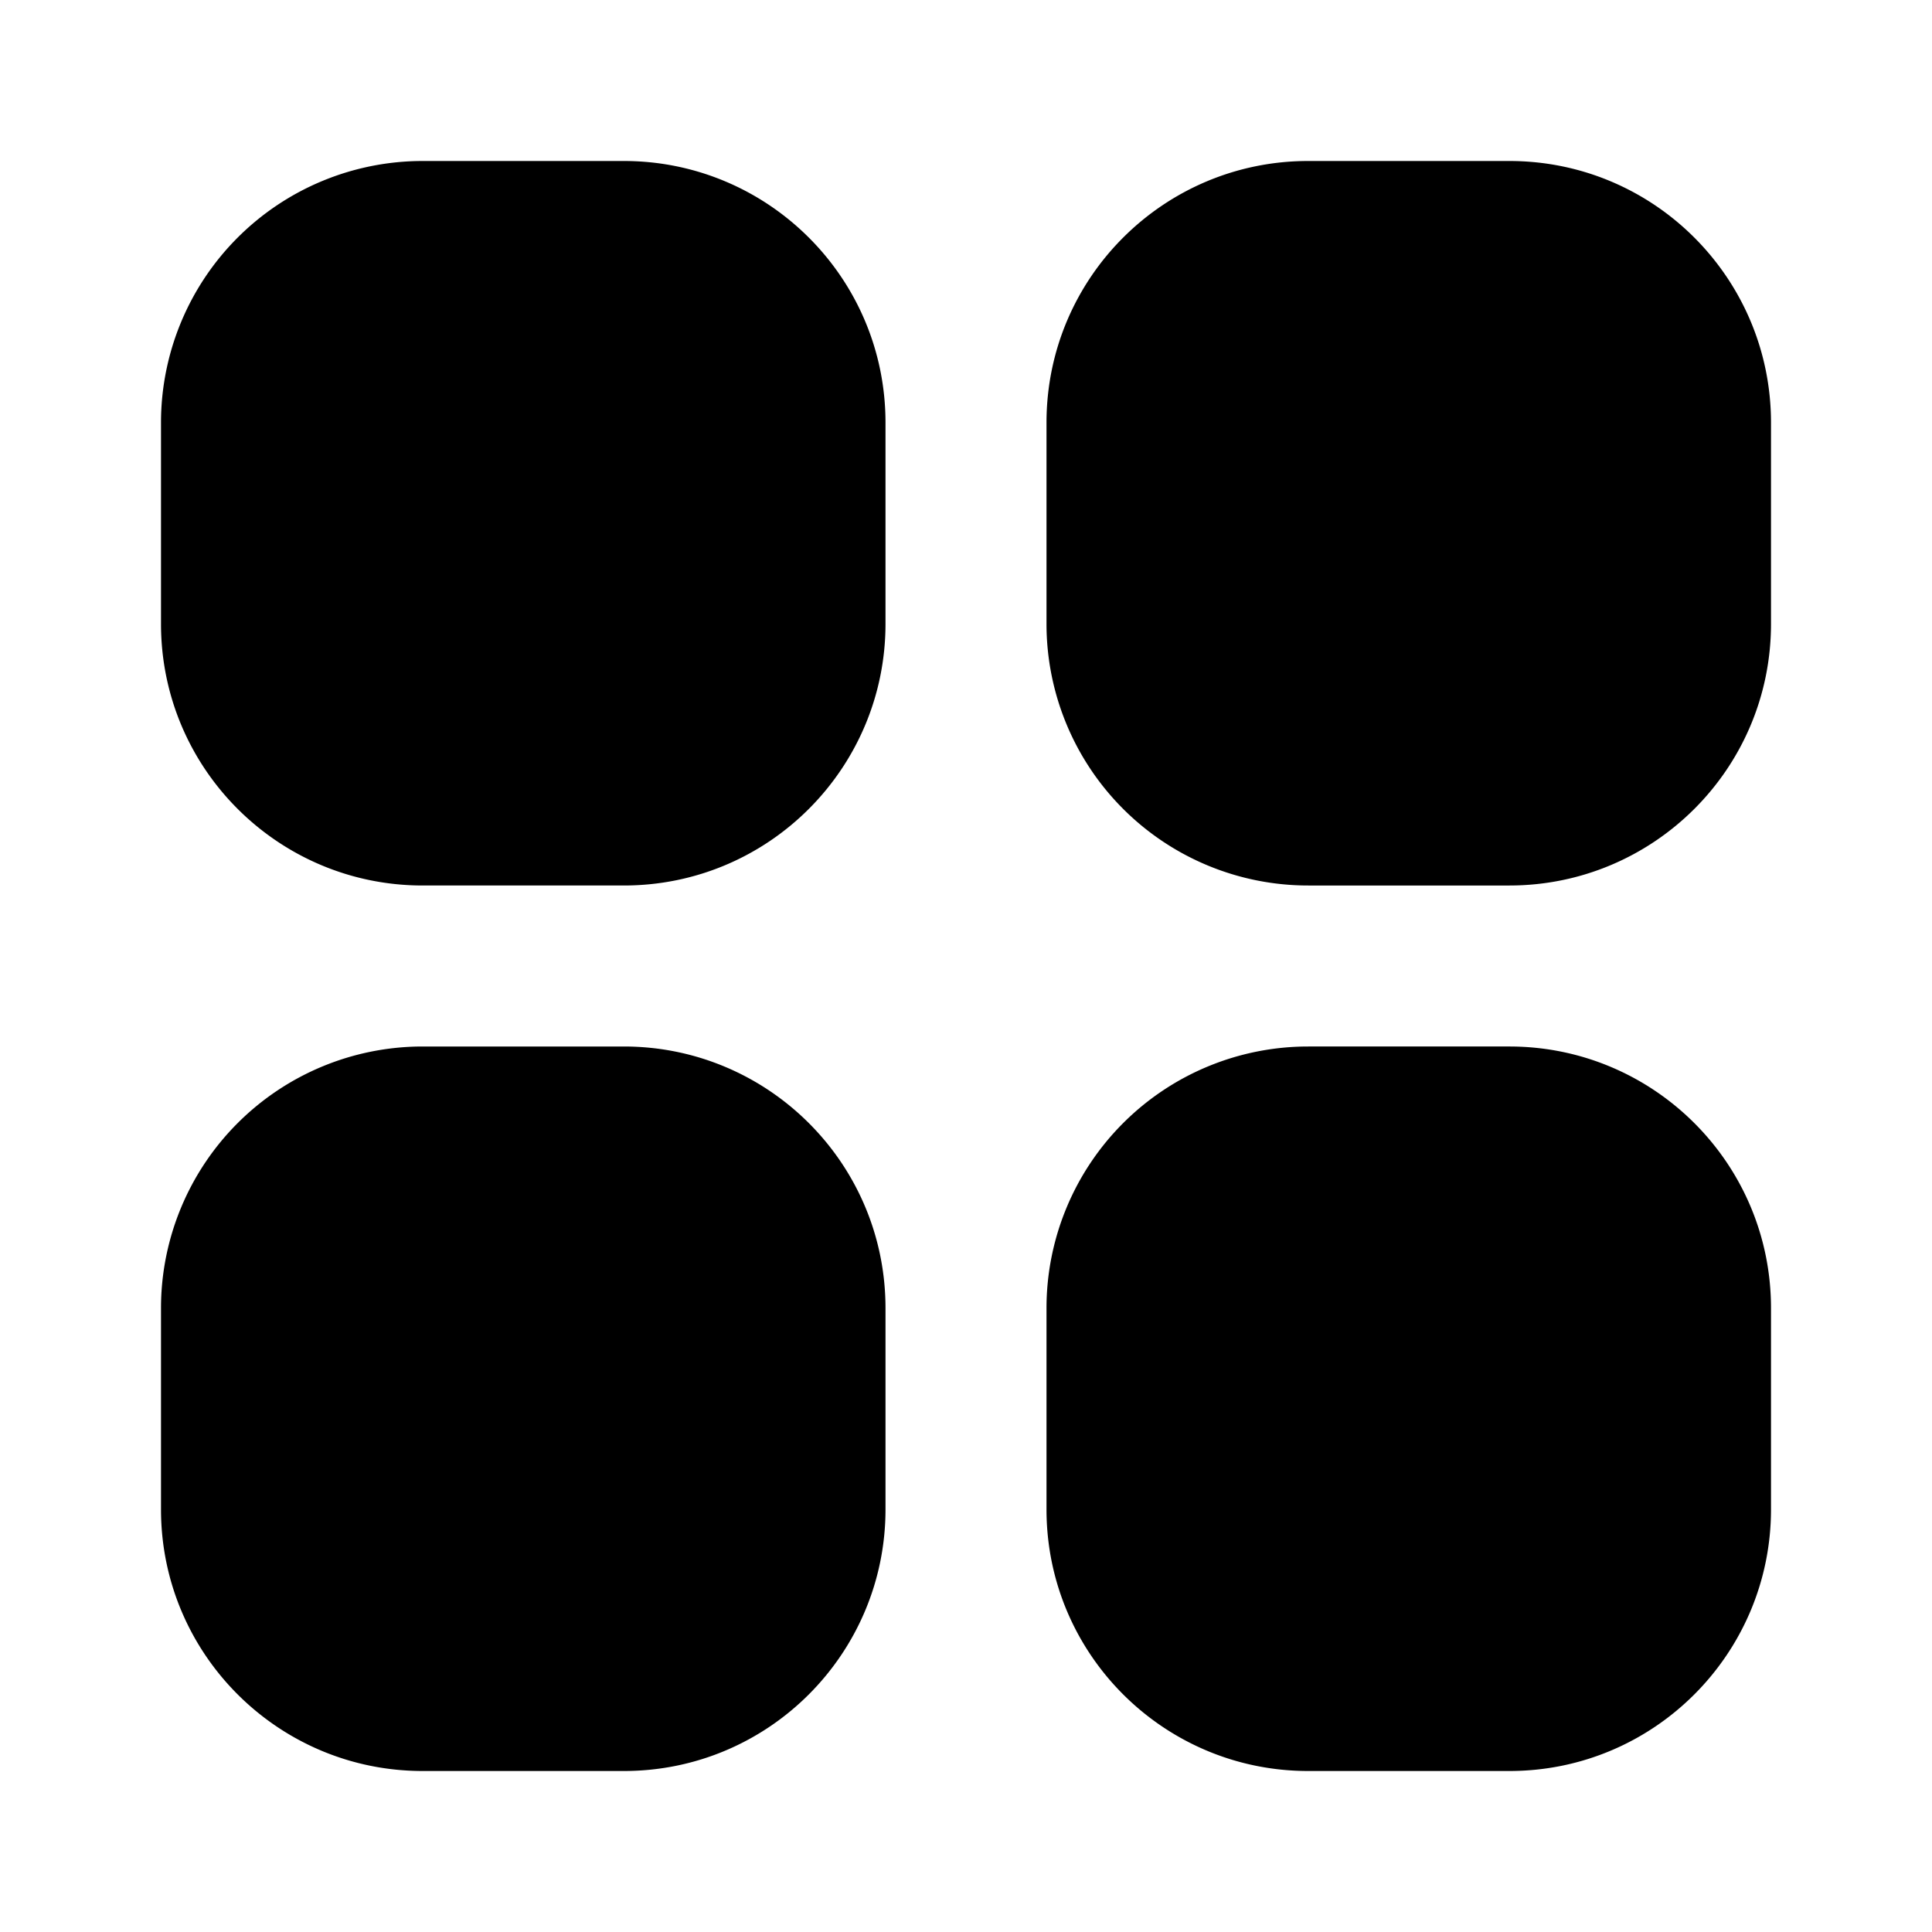 <svg aria-hidden="true" role="img" xmlns="http://www.w3.org/2000/svg" width="24" height="24" fill="none" viewBox="0 0 24 24"><path fill="currentColor" d="M5.25 2A3.25 3.25 0 0 0 2 5.25v2.5C2 9.55 3.46 11 5.25 11h2.5C9.55 11 11 9.54 11 7.75v-2.5C11 3.45 9.54 2 7.75 2h-2.5ZM5.25 13A3.25 3.25 0 0 0 2 16.25v2.5C2 20.55 3.46 22 5.25 22h2.5c1.8 0 3.25-1.46 3.25-3.25v-2.5C11 14.45 9.54 13 7.75 13h-2.5ZM13 5.25C13 3.45 14.46 2 16.25 2h2.5C20.55 2 22 3.46 22 5.25v2.5c0 1.8-1.46 3.25-3.25 3.25h-2.5A3.25 3.25 0 0 1 13 7.75v-2.5ZM16.25 13A3.25 3.25 0 0 0 13 16.25v2.5c0 1.8 1.46 3.25 3.25 3.25h2.5c1.8 0 3.25-1.46 3.25-3.25v-2.5c0-1.8-1.46-3.25-3.25-3.25h-2.5Z" class=""></path></svg>